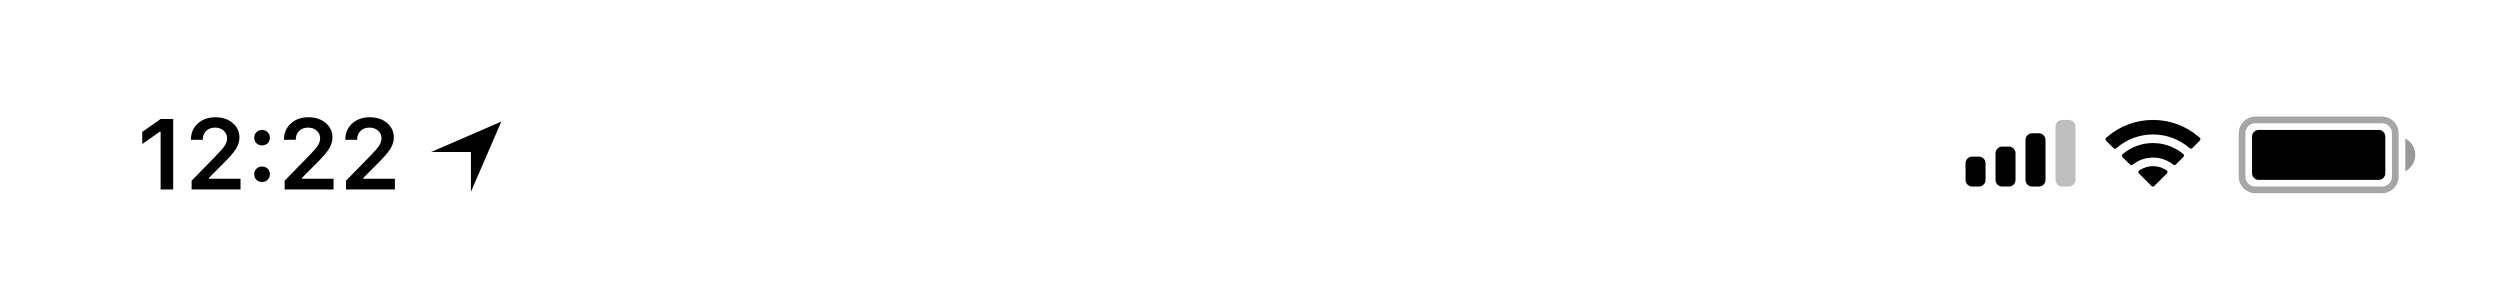<svg width="390" height="46" viewBox="0 0 390 46" fill="none" xmlns="http://www.w3.org/2000/svg">
<path d="M25.056 29.552V20.546H24.926L22.193 22.464V20.576L25.064 18.566H27.02V29.552H25.056ZM29.785 21.779C29.785 20.754 30.14 19.916 30.851 19.267C31.567 18.617 32.488 18.292 33.614 18.292C34.701 18.292 35.594 18.589 36.294 19.183C37 19.777 37.352 20.533 37.352 21.452C37.352 22.04 37.175 22.624 36.819 23.203C36.464 23.776 35.82 24.525 34.886 25.448L32.587 27.755V27.884H37.52V29.552H29.892V28.189L33.554 24.444C34.305 23.682 34.805 23.111 35.053 22.731C35.302 22.345 35.426 21.959 35.426 21.573C35.426 21.091 35.249 20.693 34.893 20.378C34.543 20.064 34.097 19.906 33.554 19.906C32.98 19.906 32.516 20.079 32.16 20.424C31.805 20.769 31.628 21.221 31.628 21.779V21.809H29.785V21.779ZM40.879 28.387C40.524 28.387 40.232 28.273 40.003 28.044C39.775 27.816 39.661 27.529 39.661 27.184C39.661 26.834 39.775 26.547 40.003 26.324C40.232 26.096 40.524 25.981 40.879 25.981C41.239 25.981 41.531 26.096 41.754 26.324C41.983 26.547 42.097 26.834 42.097 27.184C42.097 27.529 41.983 27.816 41.754 28.044C41.531 28.273 41.239 28.387 40.879 28.387ZM40.879 22.677C40.524 22.677 40.232 22.566 40.003 22.342C39.775 22.114 39.661 21.827 39.661 21.482C39.661 21.132 39.775 20.845 40.003 20.622C40.232 20.393 40.524 20.279 40.879 20.279C41.239 20.279 41.531 20.393 41.754 20.622C41.983 20.845 42.097 21.132 42.097 21.482C42.097 21.827 41.983 22.114 41.754 22.342C41.531 22.566 41.239 22.677 40.879 22.677ZM44.299 21.779C44.299 20.754 44.654 19.916 45.365 19.267C46.08 18.617 47.001 18.292 48.128 18.292C49.214 18.292 50.107 18.589 50.808 19.183C51.513 19.777 51.866 20.533 51.866 21.452C51.866 22.04 51.688 22.624 51.333 23.203C50.978 23.776 50.333 24.525 49.399 25.448L47.1 27.755V27.884H52.033V29.552H44.405V28.189L48.067 24.444C48.818 23.682 49.318 23.111 49.567 22.731C49.816 22.345 49.94 21.959 49.94 21.573C49.94 21.091 49.762 20.693 49.407 20.378C49.057 20.064 48.61 19.906 48.067 19.906C47.494 19.906 47.029 20.079 46.674 20.424C46.319 20.769 46.141 21.221 46.141 21.779V21.809H44.299V21.779ZM53.87 21.779C53.87 20.754 54.225 19.916 54.936 19.267C55.651 18.617 56.572 18.292 57.699 18.292C58.785 18.292 59.679 18.589 60.379 19.183C61.084 19.777 61.437 20.533 61.437 21.452C61.437 22.04 61.26 22.624 60.904 23.203C60.549 23.776 59.904 24.525 58.971 25.448L56.672 27.755V27.884H61.605V29.552H53.977V28.189L57.638 24.444C58.389 23.682 58.889 23.111 59.138 22.731C59.387 22.345 59.511 21.959 59.511 21.573C59.511 21.091 59.334 20.693 58.978 20.378C58.628 20.064 58.181 19.906 57.638 19.906C57.065 19.906 56.6 20.079 56.245 20.424C55.89 20.769 55.712 21.221 55.712 21.779V21.809H53.87V21.779Z" fill="black"/>
<path opacity="0.35" fill-rule="evenodd" clip-rule="evenodd" d="M351.84 18.19H371.589C373.024 18.19 374.187 19.353 374.187 20.788V27.544C374.187 28.979 373.024 30.143 371.589 30.143H351.84C350.405 30.143 349.241 28.979 349.241 27.544V20.788C349.241 19.353 350.405 18.19 351.84 18.19ZM351.84 19.229C350.979 19.229 350.281 19.927 350.281 20.788V27.544C350.281 28.405 350.979 29.103 351.84 29.103H371.589C372.45 29.103 373.148 28.405 373.148 27.544V20.788C373.148 19.927 372.45 19.229 371.589 19.229H351.84Z" fill="black"/>
<path opacity="0.4" fill-rule="evenodd" clip-rule="evenodd" d="M375.227 21.619C376.152 22.093 376.786 23.055 376.786 24.166C376.786 25.277 376.152 26.24 375.227 26.713V21.619Z" fill="black"/>
<path fill-rule="evenodd" clip-rule="evenodd" d="M352.36 20.268H371.069C371.643 20.268 372.108 20.734 372.108 21.308V27.025C372.108 27.599 371.643 28.064 371.069 28.064H352.36C351.786 28.064 351.32 27.599 351.32 27.025V21.308C351.32 20.734 351.786 20.268 352.36 20.268Z" fill="black"/>
<path fill-rule="evenodd" clip-rule="evenodd" d="M342.987 21.332C341.001 19.635 338.491 18.709 335.867 18.709C333.235 18.709 330.719 19.64 328.73 21.346L328.561 21.491C328.424 21.608 328.416 21.817 328.544 21.944L329.715 23.112C329.829 23.225 330.011 23.233 330.134 23.13L330.279 23.008C331.845 21.692 333.812 20.976 335.867 20.976C337.915 20.976 339.876 21.687 341.44 22.995L341.585 23.116C341.708 23.219 341.889 23.211 342.003 23.098L343.174 21.929C343.302 21.802 343.294 21.594 343.157 21.477L342.987 21.332ZM335.867 22.316C337.52 22.316 339.108 22.864 340.401 23.88L340.584 24.024C340.73 24.138 340.743 24.354 340.612 24.485L339.436 25.657C339.327 25.765 339.155 25.778 339.032 25.686L338.889 25.58C338.015 24.93 336.962 24.582 335.867 24.582C334.765 24.582 333.706 24.935 332.829 25.591L332.686 25.699C332.562 25.791 332.39 25.779 332.281 25.67L331.106 24.499C330.975 24.368 330.987 24.153 331.132 24.038L331.314 23.895C332.611 22.87 334.205 22.316 335.867 22.316ZM335.867 25.922C336.532 25.922 337.178 26.097 337.747 26.43L337.977 26.565C338.152 26.667 338.183 26.907 338.039 27.05L336.071 29.013C335.95 29.134 335.754 29.134 335.633 29.013L333.677 27.062C333.534 26.92 333.564 26.682 333.737 26.579L333.965 26.443C334.539 26.102 335.193 25.922 335.867 25.922Z" fill="black"/>
<path opacity="0.25" fill-rule="evenodd" clip-rule="evenodd" d="M321.697 18.709H322.736C323.31 18.709 323.776 19.175 323.776 19.749V28.064C323.776 28.638 323.31 29.103 322.736 29.103H321.697C321.123 29.103 320.658 28.638 320.658 28.064V19.749C320.658 19.175 321.123 18.709 321.697 18.709Z" fill="black"/>
<path fill-rule="evenodd" clip-rule="evenodd" d="M318.059 20.788H317.02C316.446 20.788 315.98 21.253 315.98 21.828V28.064C315.98 28.638 316.446 29.103 317.02 29.103H318.059C318.633 29.103 319.098 28.638 319.098 28.064V21.828C319.098 21.253 318.633 20.788 318.059 20.788ZM312.342 22.867H313.382C313.956 22.867 314.421 23.332 314.421 23.906V28.064C314.421 28.638 313.956 29.103 313.382 29.103H312.342C311.768 29.103 311.303 28.638 311.303 28.064V23.906C311.303 23.332 311.768 22.867 312.342 22.867ZM307.665 24.426H308.704C309.278 24.426 309.744 24.891 309.744 25.465V28.064C309.744 28.638 309.278 29.103 308.704 29.103H307.665C307.091 29.103 306.626 28.638 306.626 28.064V25.465C306.626 24.891 307.091 24.426 307.665 24.426Z" fill="black"/>
<path fill-rule="evenodd" clip-rule="evenodd" d="M73.463 29.925L78.205 18.969L67.25 23.711H73.463V29.925Z" fill="black"/>
</svg>
